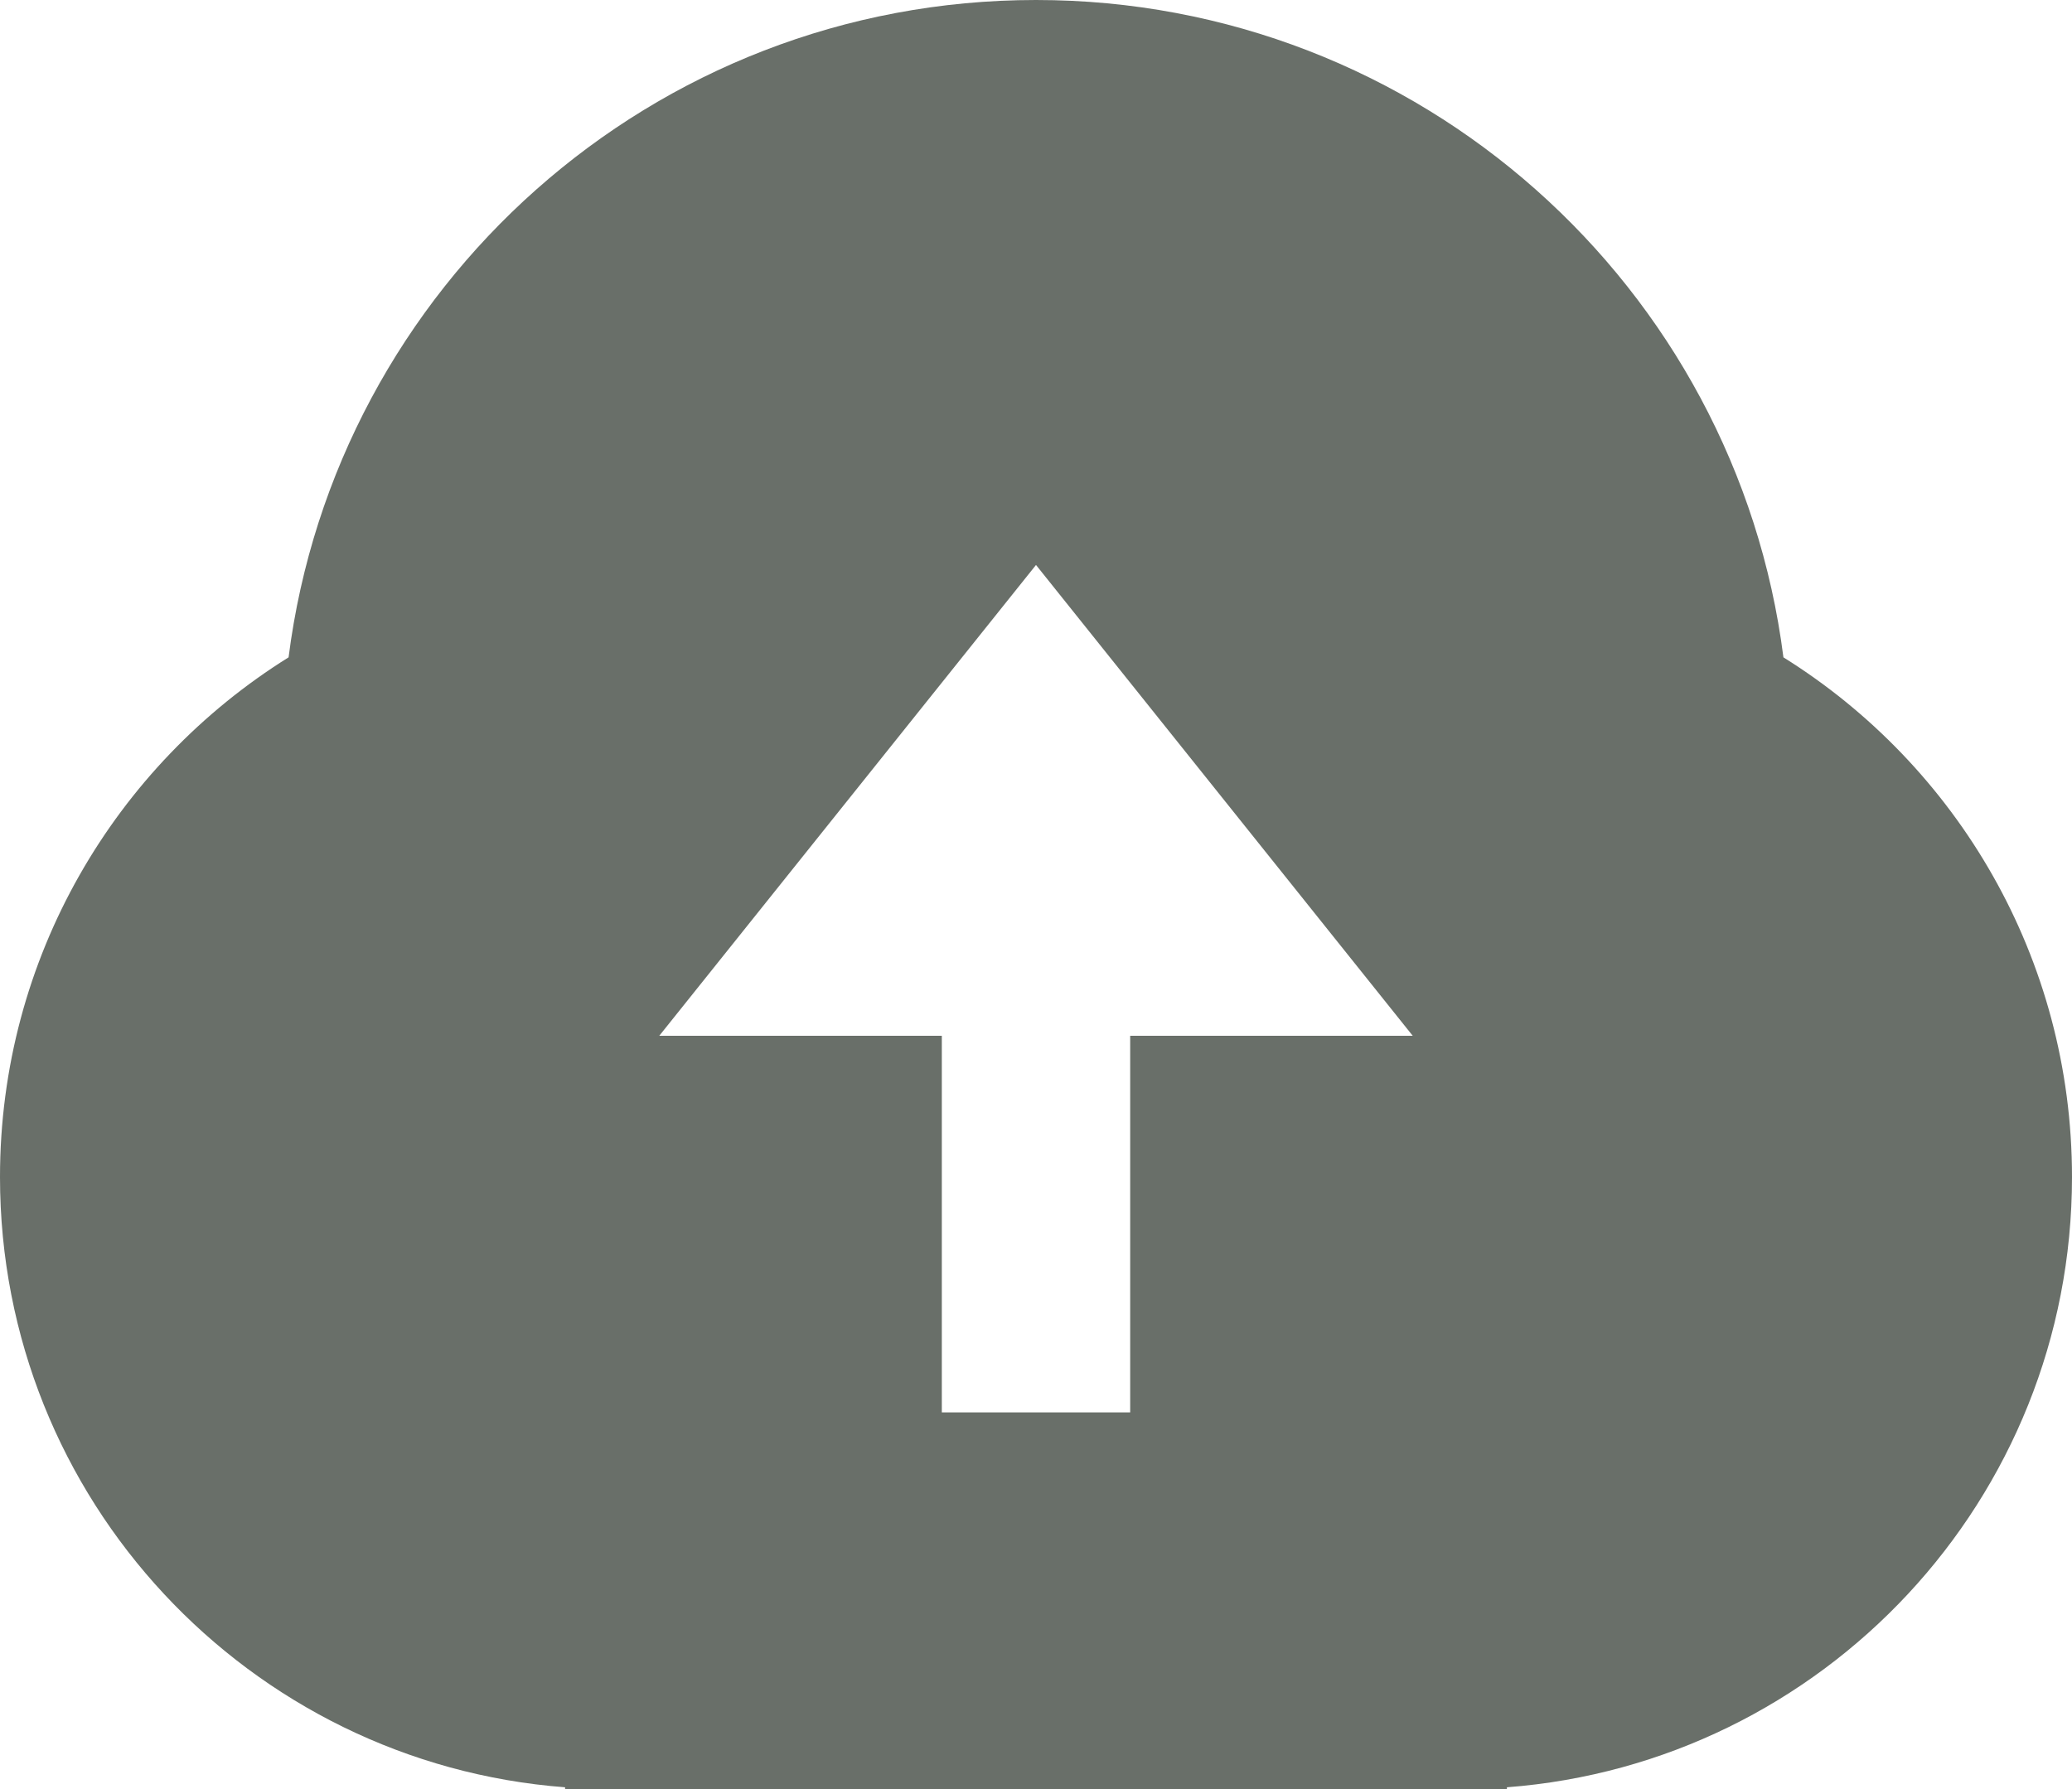 <svg width="22" height="19" viewBox="0 0 22 19" fill="none" xmlns="http://www.w3.org/2000/svg">
<path d="M6 18.981C2.644 18.726 0 15.922 0 12.5C0 10.172 1.224 8.129 3.064 6.981C3.565 3.044 6.927 0 11 0C15.073 0 18.435 3.044 18.936 6.981C20.776 8.129 22 10.172 22 12.5C22 15.922 19.356 18.726 16 18.981V19H6V18.981ZM12 11H15L11 6L7 11H10V15H12V11Z" fill="#696F69"/>
</svg>
